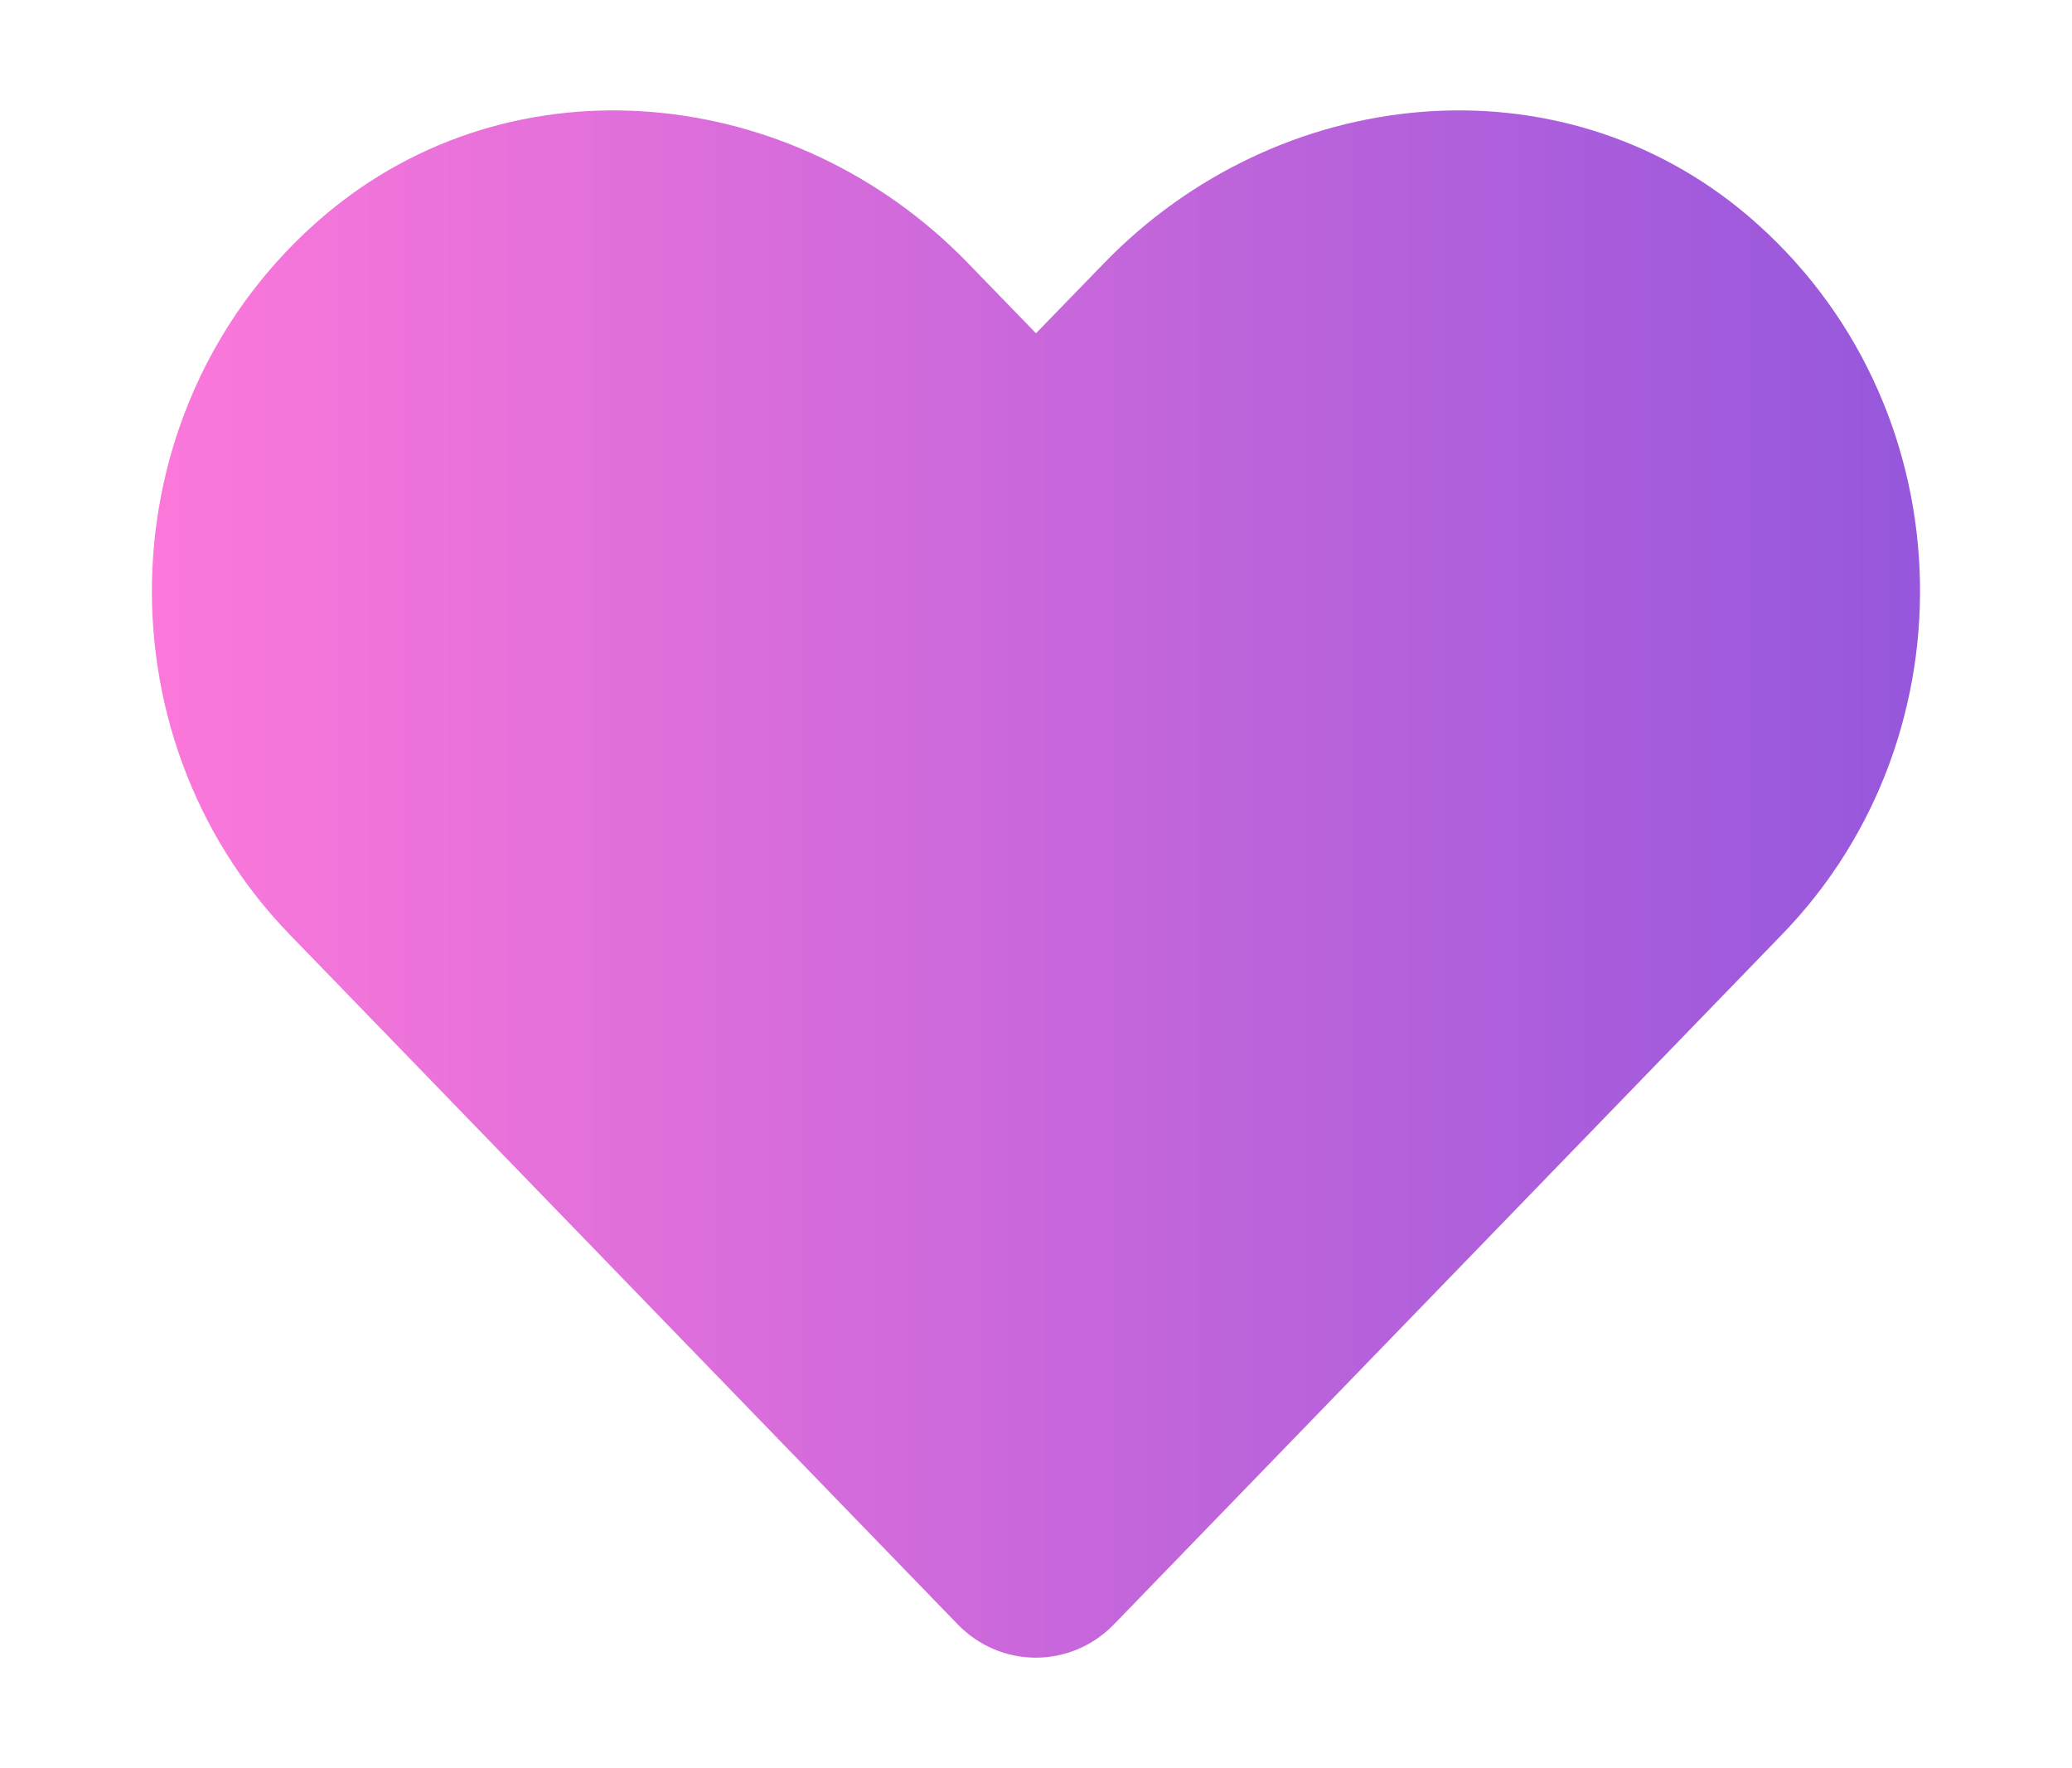 <svg aria-hidden="true" focusable="false" data-prefix="fas" data-icon="heart" class="svg-inline--fa fa-heart fa-w-16" role="img" xmlns="http://www.w3.org/2000/svg" viewBox="-44 0 600 512">

	<defs>
		<linearGradient id="gradian" x1="0%" y1="0%" x2="100%" y2="0%">
			<stop offset="0%" style="stop-color:#FF79DA;stop-opacity:1" />
			<stop offset="100%" style="stop-color:#9356DC;stop-opacity:1" />
		</linearGradient>
	</defs>

	<path fill="url(#gradian)" d="M462.3 62.6C407.5 15.9 326 24.3 275.7 76.2L256 96.5l-19.7-20.3C186.1 24.3 104.5 15.9 49.7 62.6c-62.8 53.6-66.1 149.8-9.9 207.9l193.5 199.8c12.5 12.9 32.8 12.9 45.3 0l193.5-199.8c56.3-58.1 53-154.3-9.8-207.9z"></path>
</svg>